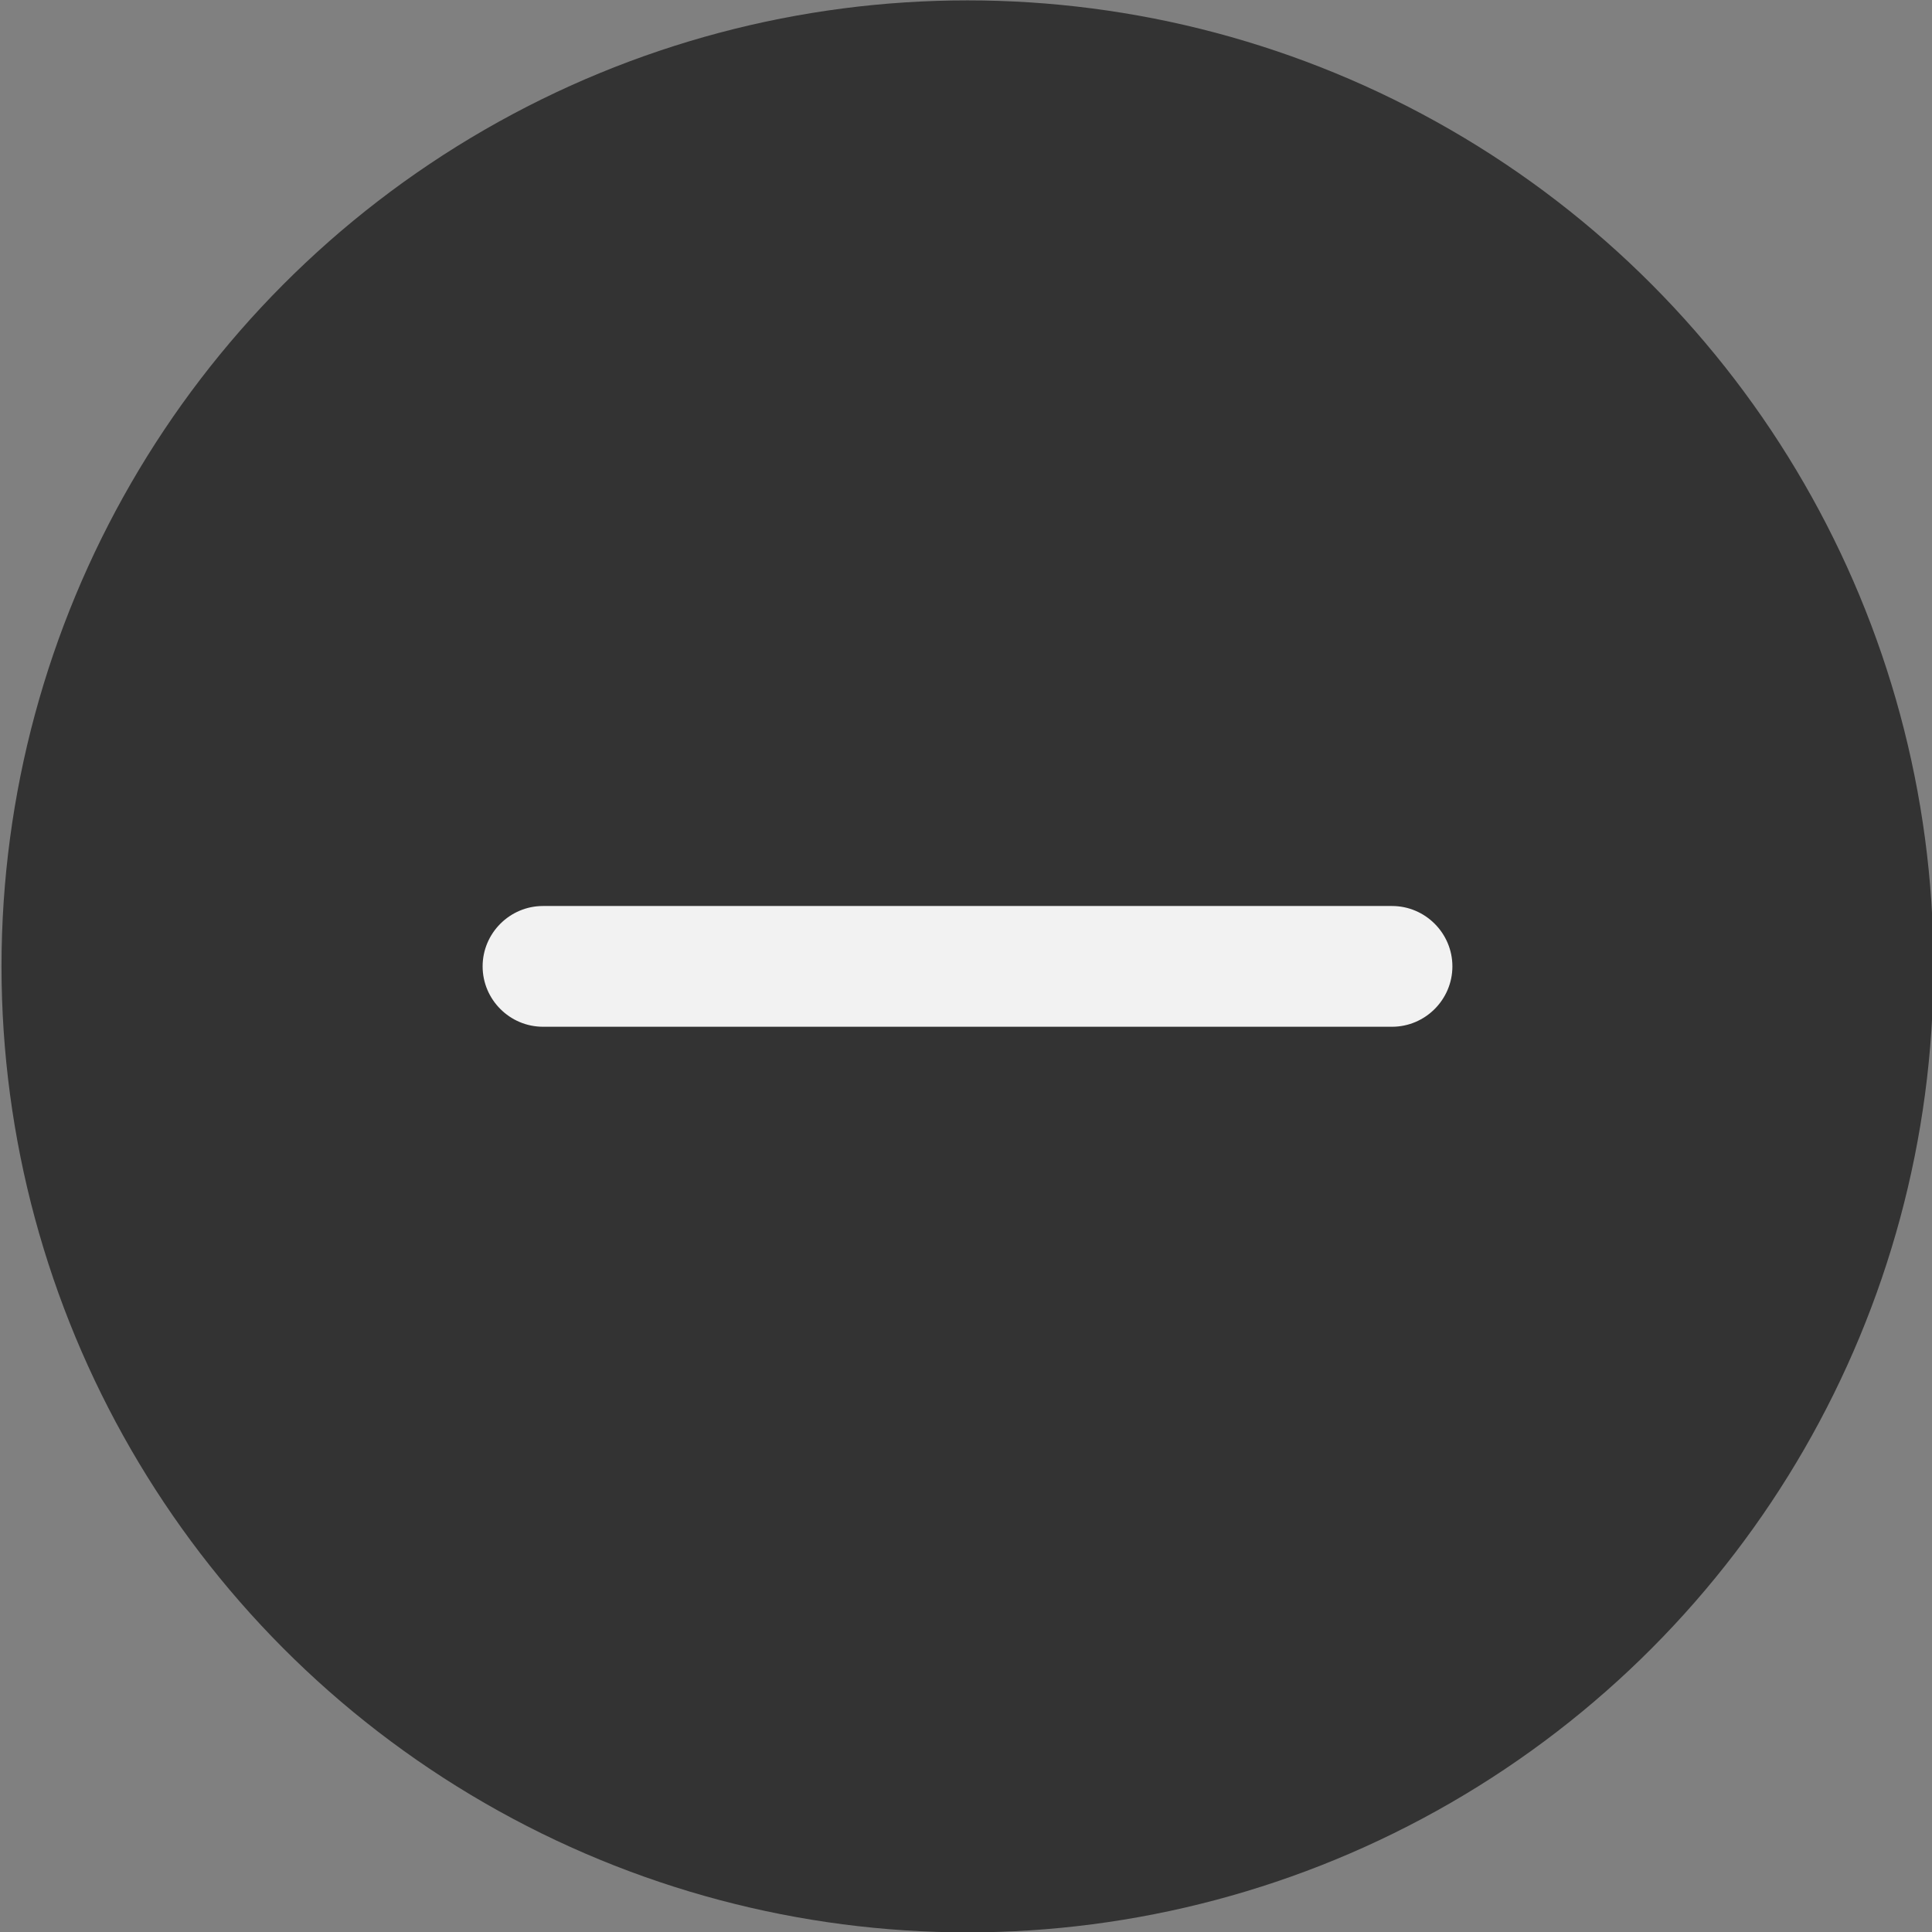<?xml version="1.0" encoding="utf-8"?>
<!-- Generator: Adobe Illustrator 22.0.0, SVG Export Plug-In . SVG Version: 6.00 Build 0)  -->
<svg version="1.1" id="Layer_1" xmlns="http://www.w3.org/2000/svg" xmlns:xlink="http://www.w3.org/1999/xlink" x="0px" y="0px"
	 viewBox="0 0 512 512" style="enable-background:new 0 0 512 512;" xml:space="preserve">
<rect x="0" y="0" width="512" height="512" fill="#808080" stroke="none"/>
<style type="text/css">
	.st0{opacity:0.6;}
	.st1{fill:#F2F2F2;}
</style>
<circle class="st0" cx="256.4" cy="256.1" r="256"/>
<path class="st1" d="M368.9,240.1h-225c-8.8,0-16,7.2-16,16c0,4.4,1.8,8.4,4.7,11.3s6.9,4.7,11.3,4.7h225c8.8,0,16-7.2,16-16
	S377.7,240.1,368.9,240.1z"/>
</svg>
